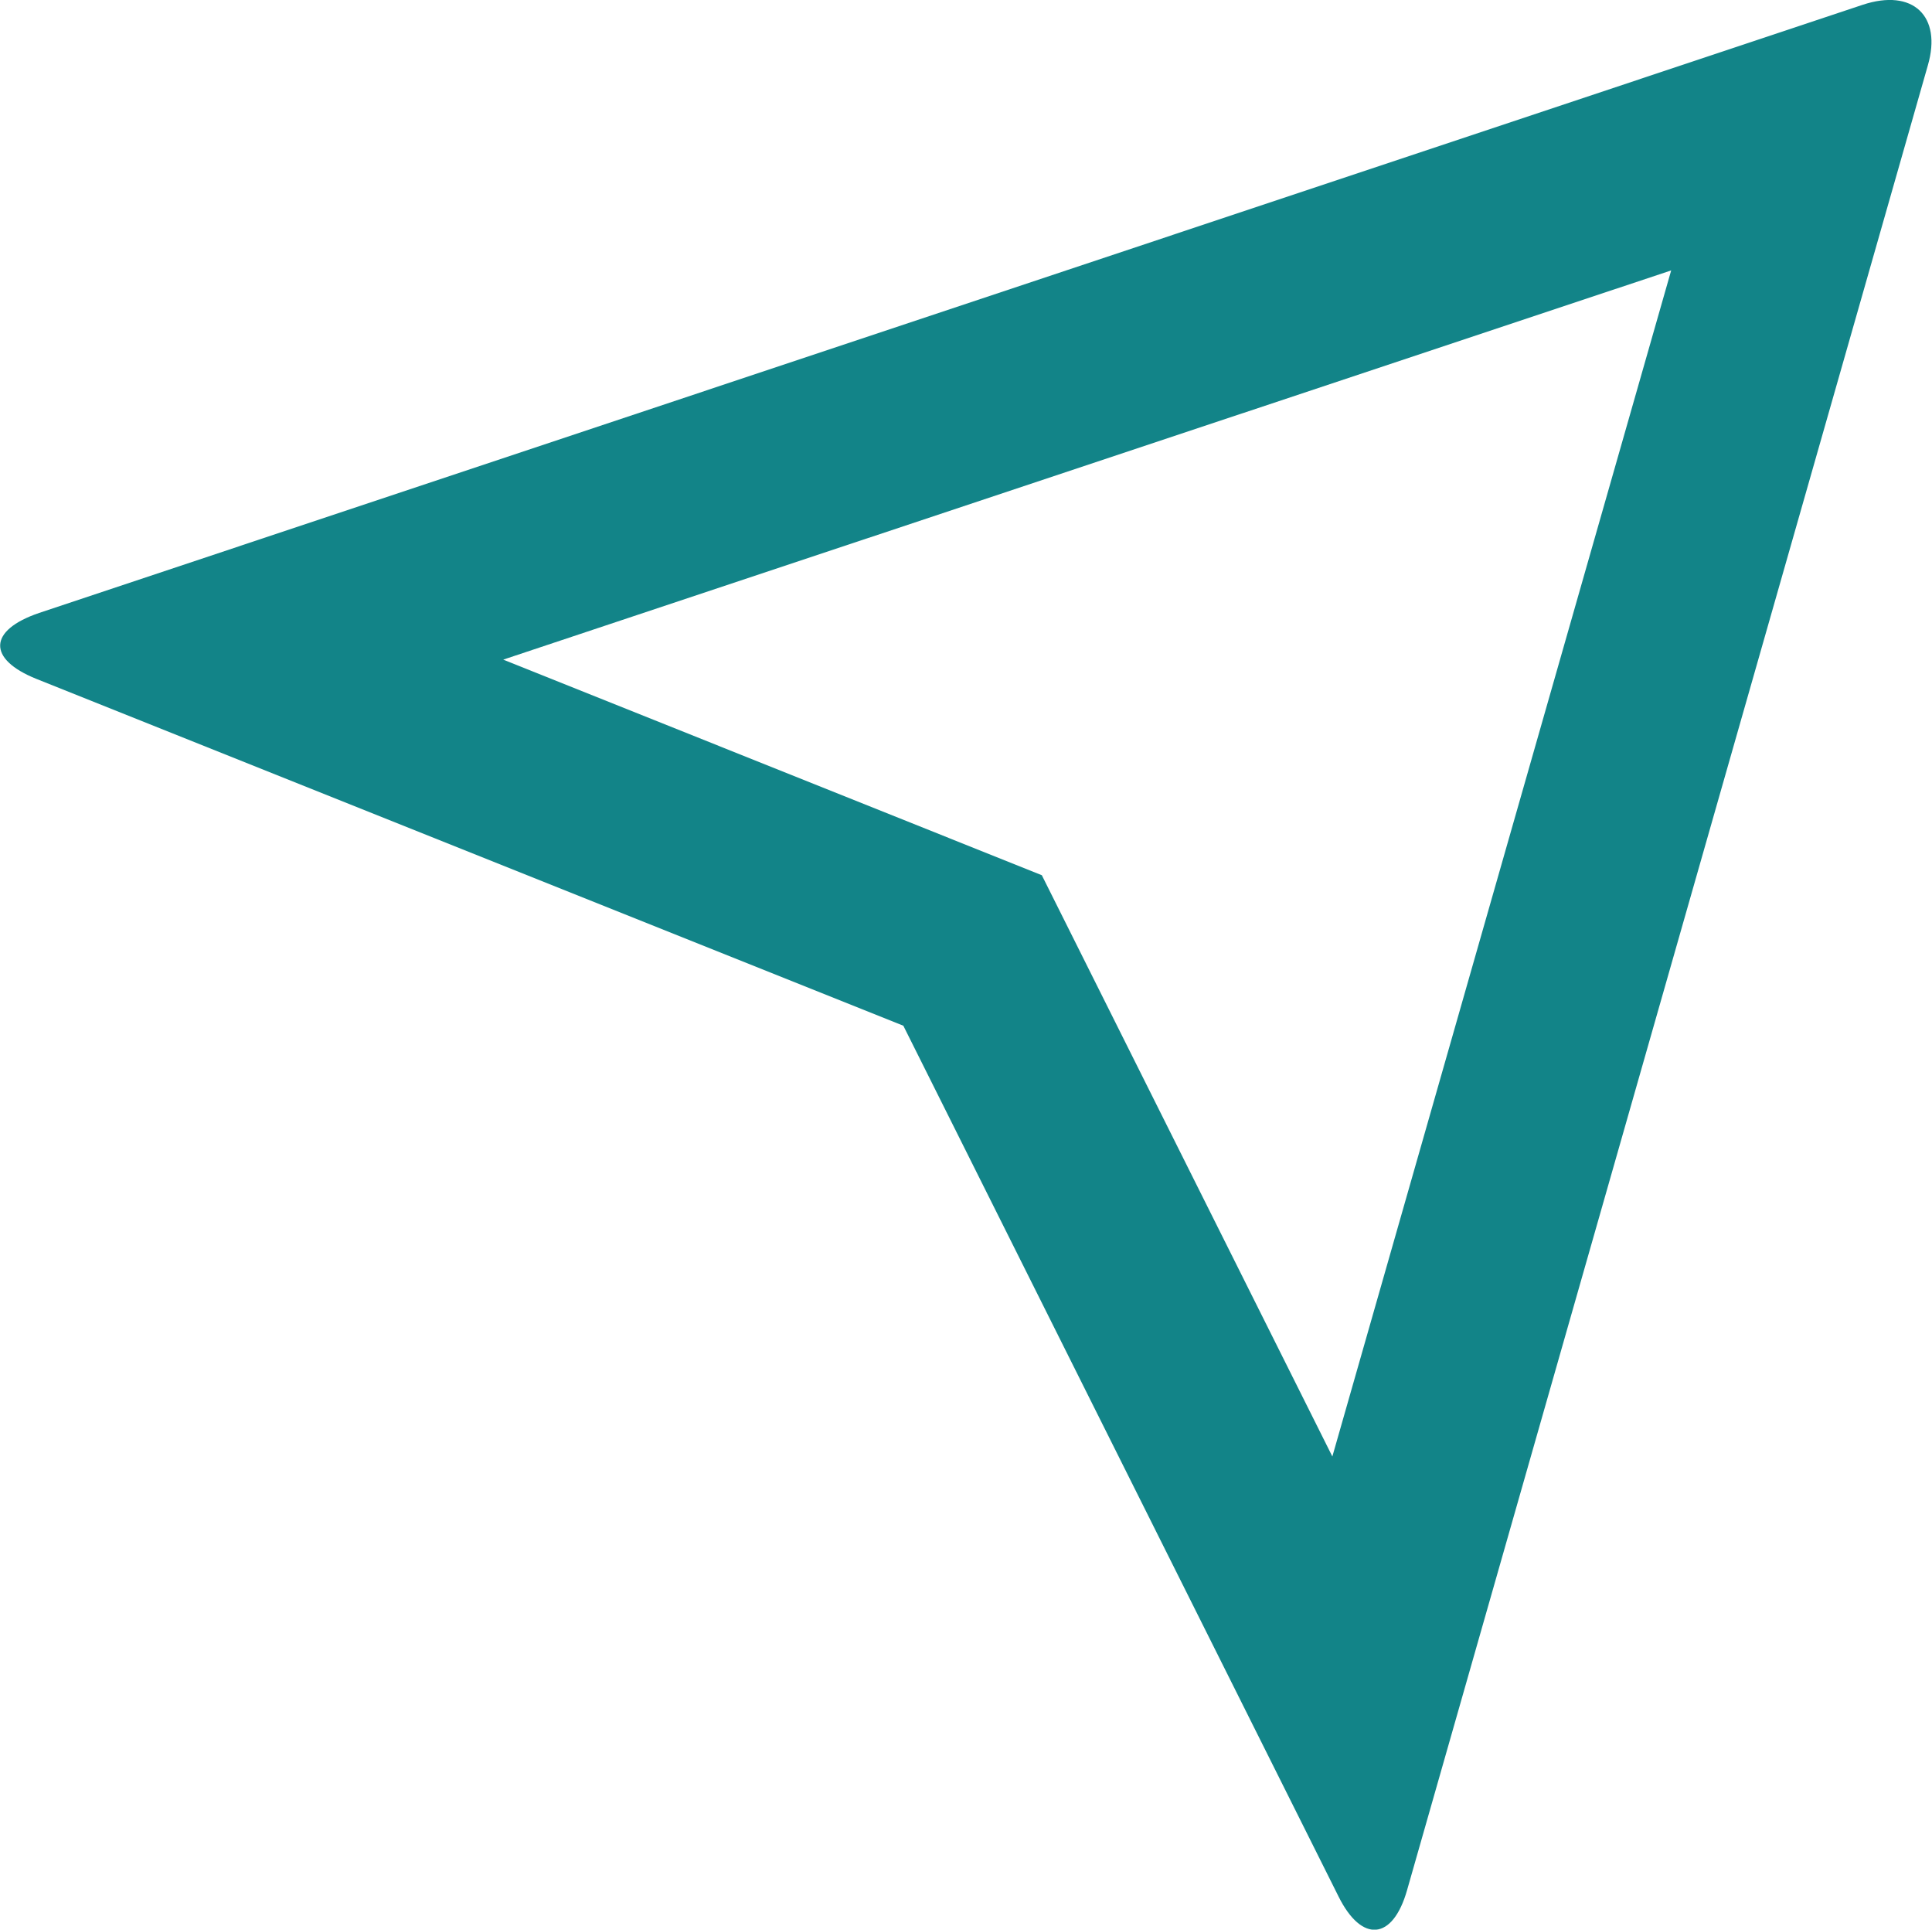 <svg xmlns="http://www.w3.org/2000/svg" width="16" height="15.978" viewBox="0 0 16 15.978">
  <path id="Path_8880" data-name="Path 8880" d="M1.845,7.888c-.4-.162-.4-.4.027-.545l15.1-5.035c.419-.139.658.095.541.5L13.2,17.918c-.119.419-.376.438-.567.055L9.028,10.761Zm3.87-.158,4.46,1.785,2.406,4.813,2.806-9.821L5.714,7.73Z" transform="translate(-1.547 -2.268)" fill="#128488"/>
</svg>

